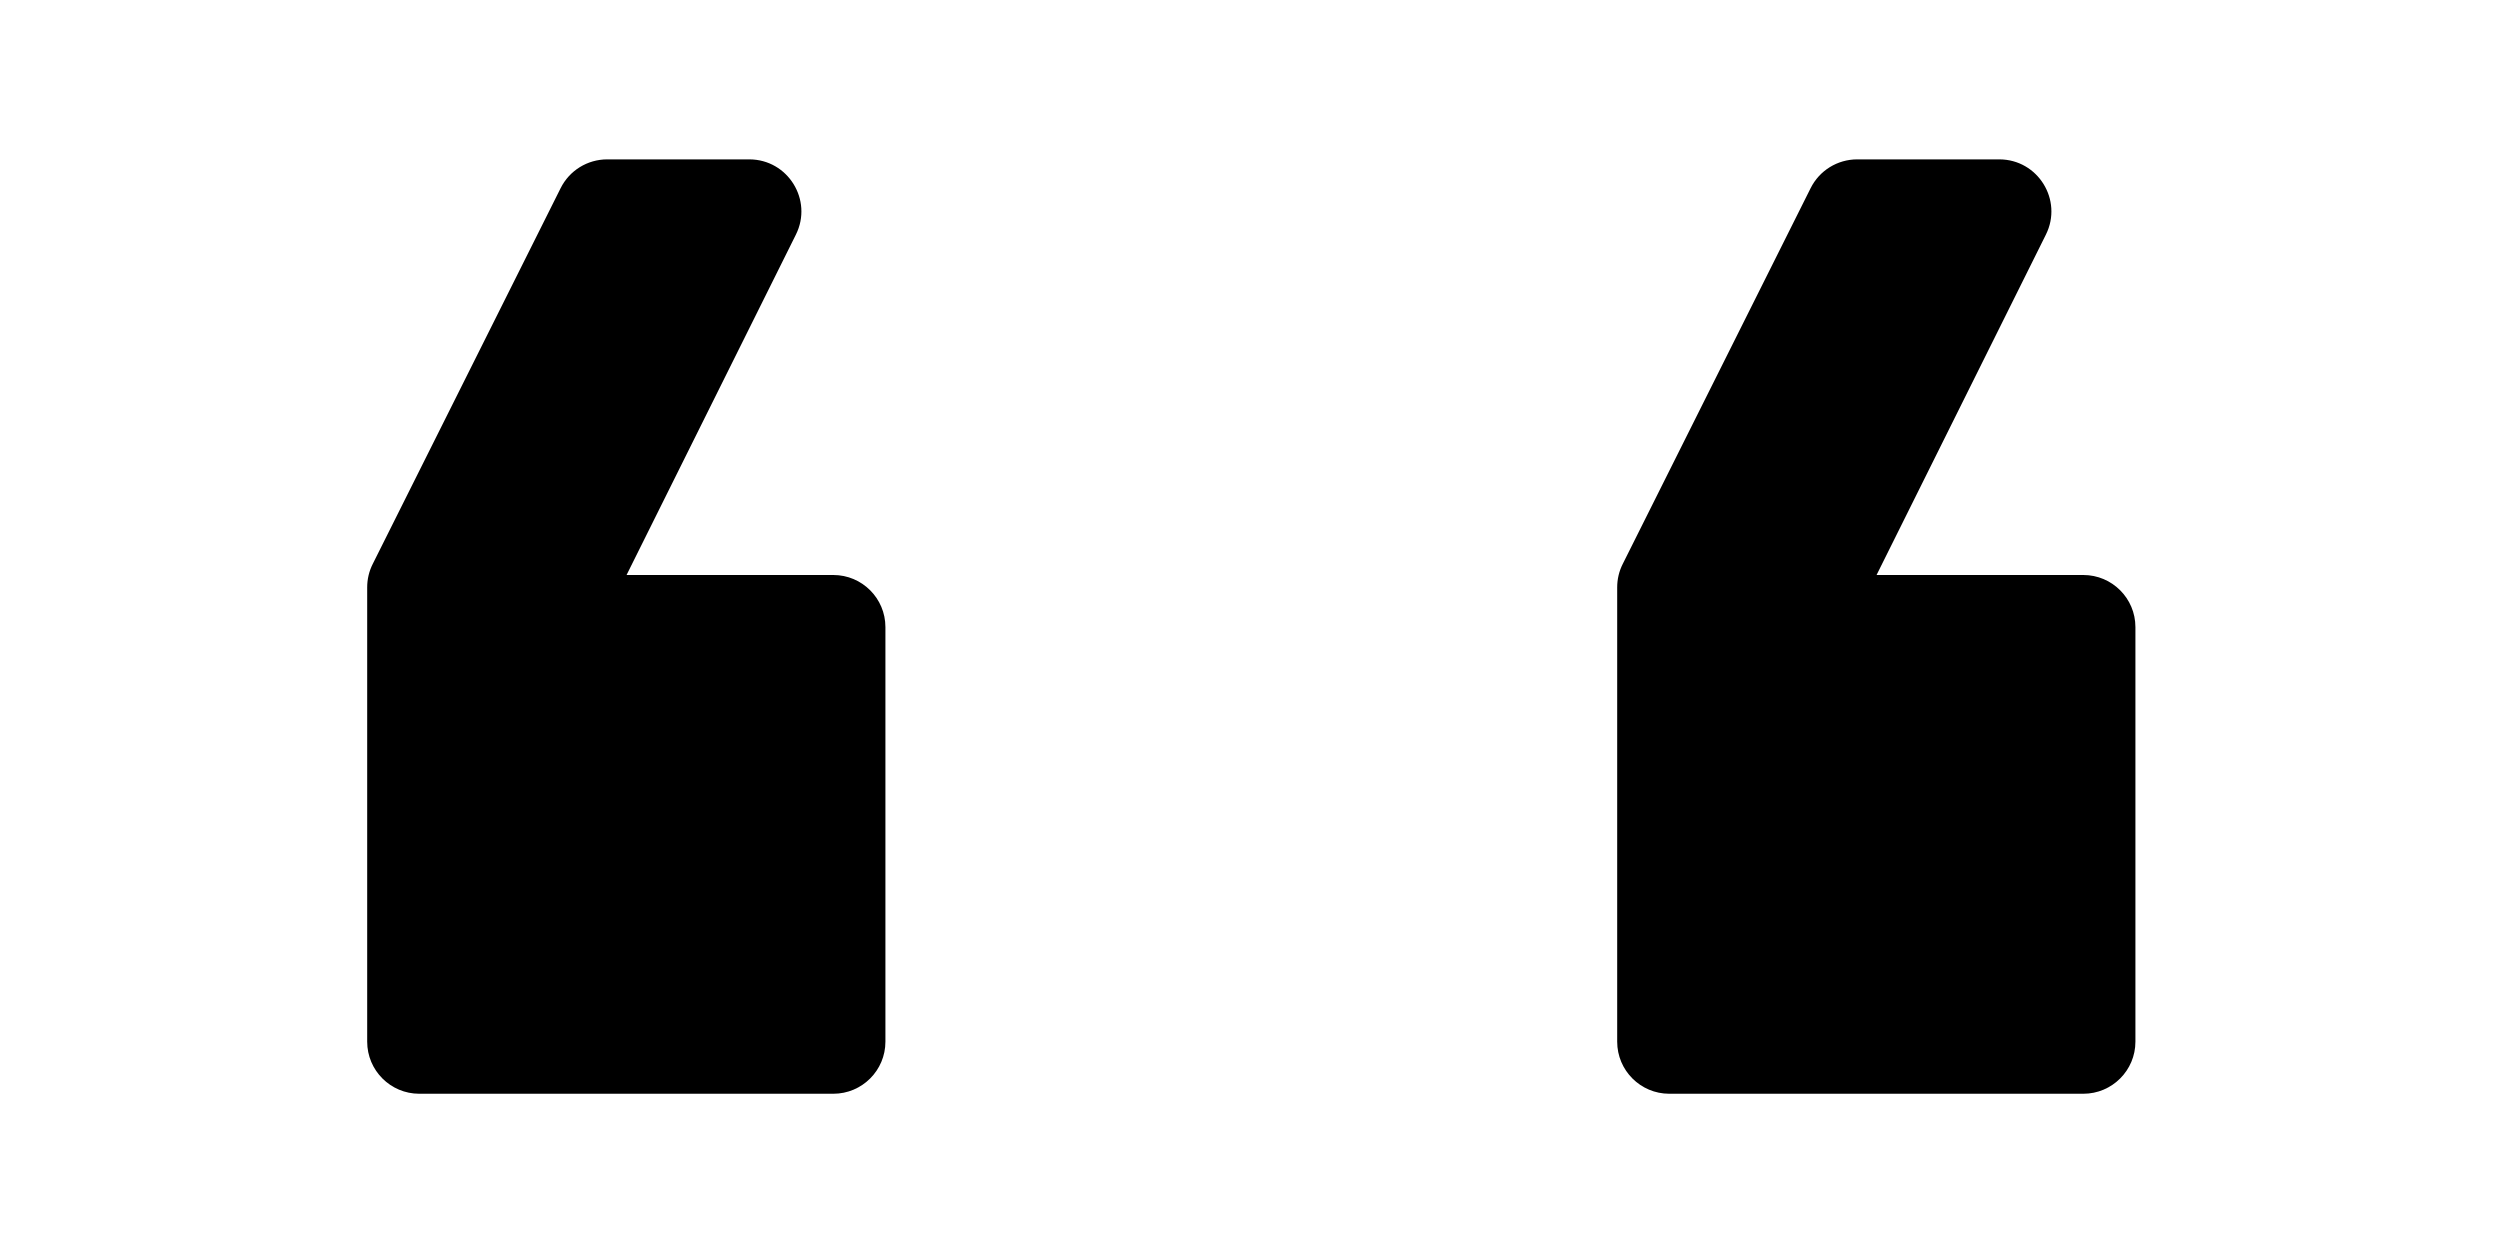 <svg width="48" height="24" viewBox="0 0 48 24" fill="none" xmlns="http://www.w3.org/2000/svg">
<path d="M17 20C17 20.552 16.552 21 16 21L8.05 21C7.498 21 7.05 20.552 7.05 20L7.05 11.276C7.05 11.121 7.086 10.968 7.156 10.829L10.764 3.613C10.933 3.274 11.279 3.06 11.658 3.06L14.386 3.06C15.128 3.06 15.612 3.841 15.281 4.505L12.03 11.04L16 11.04C16.552 11.04 17 11.488 17 12.04L17 20Z" fill="black"/>
<path d="M41 20C41 20.552 40.552 21 40 21L32.05 21C31.498 21 31.05 20.552 31.05 20L31.05 11.276C31.05 11.121 31.086 10.968 31.156 10.829L34.764 3.613C34.933 3.274 35.279 3.06 35.658 3.06L38.386 3.06C39.128 3.06 39.612 3.841 39.281 4.505L36.03 11.04L40 11.04C40.552 11.04 41 11.488 41 12.04L41 20Z" fill="black"/>
</svg>
